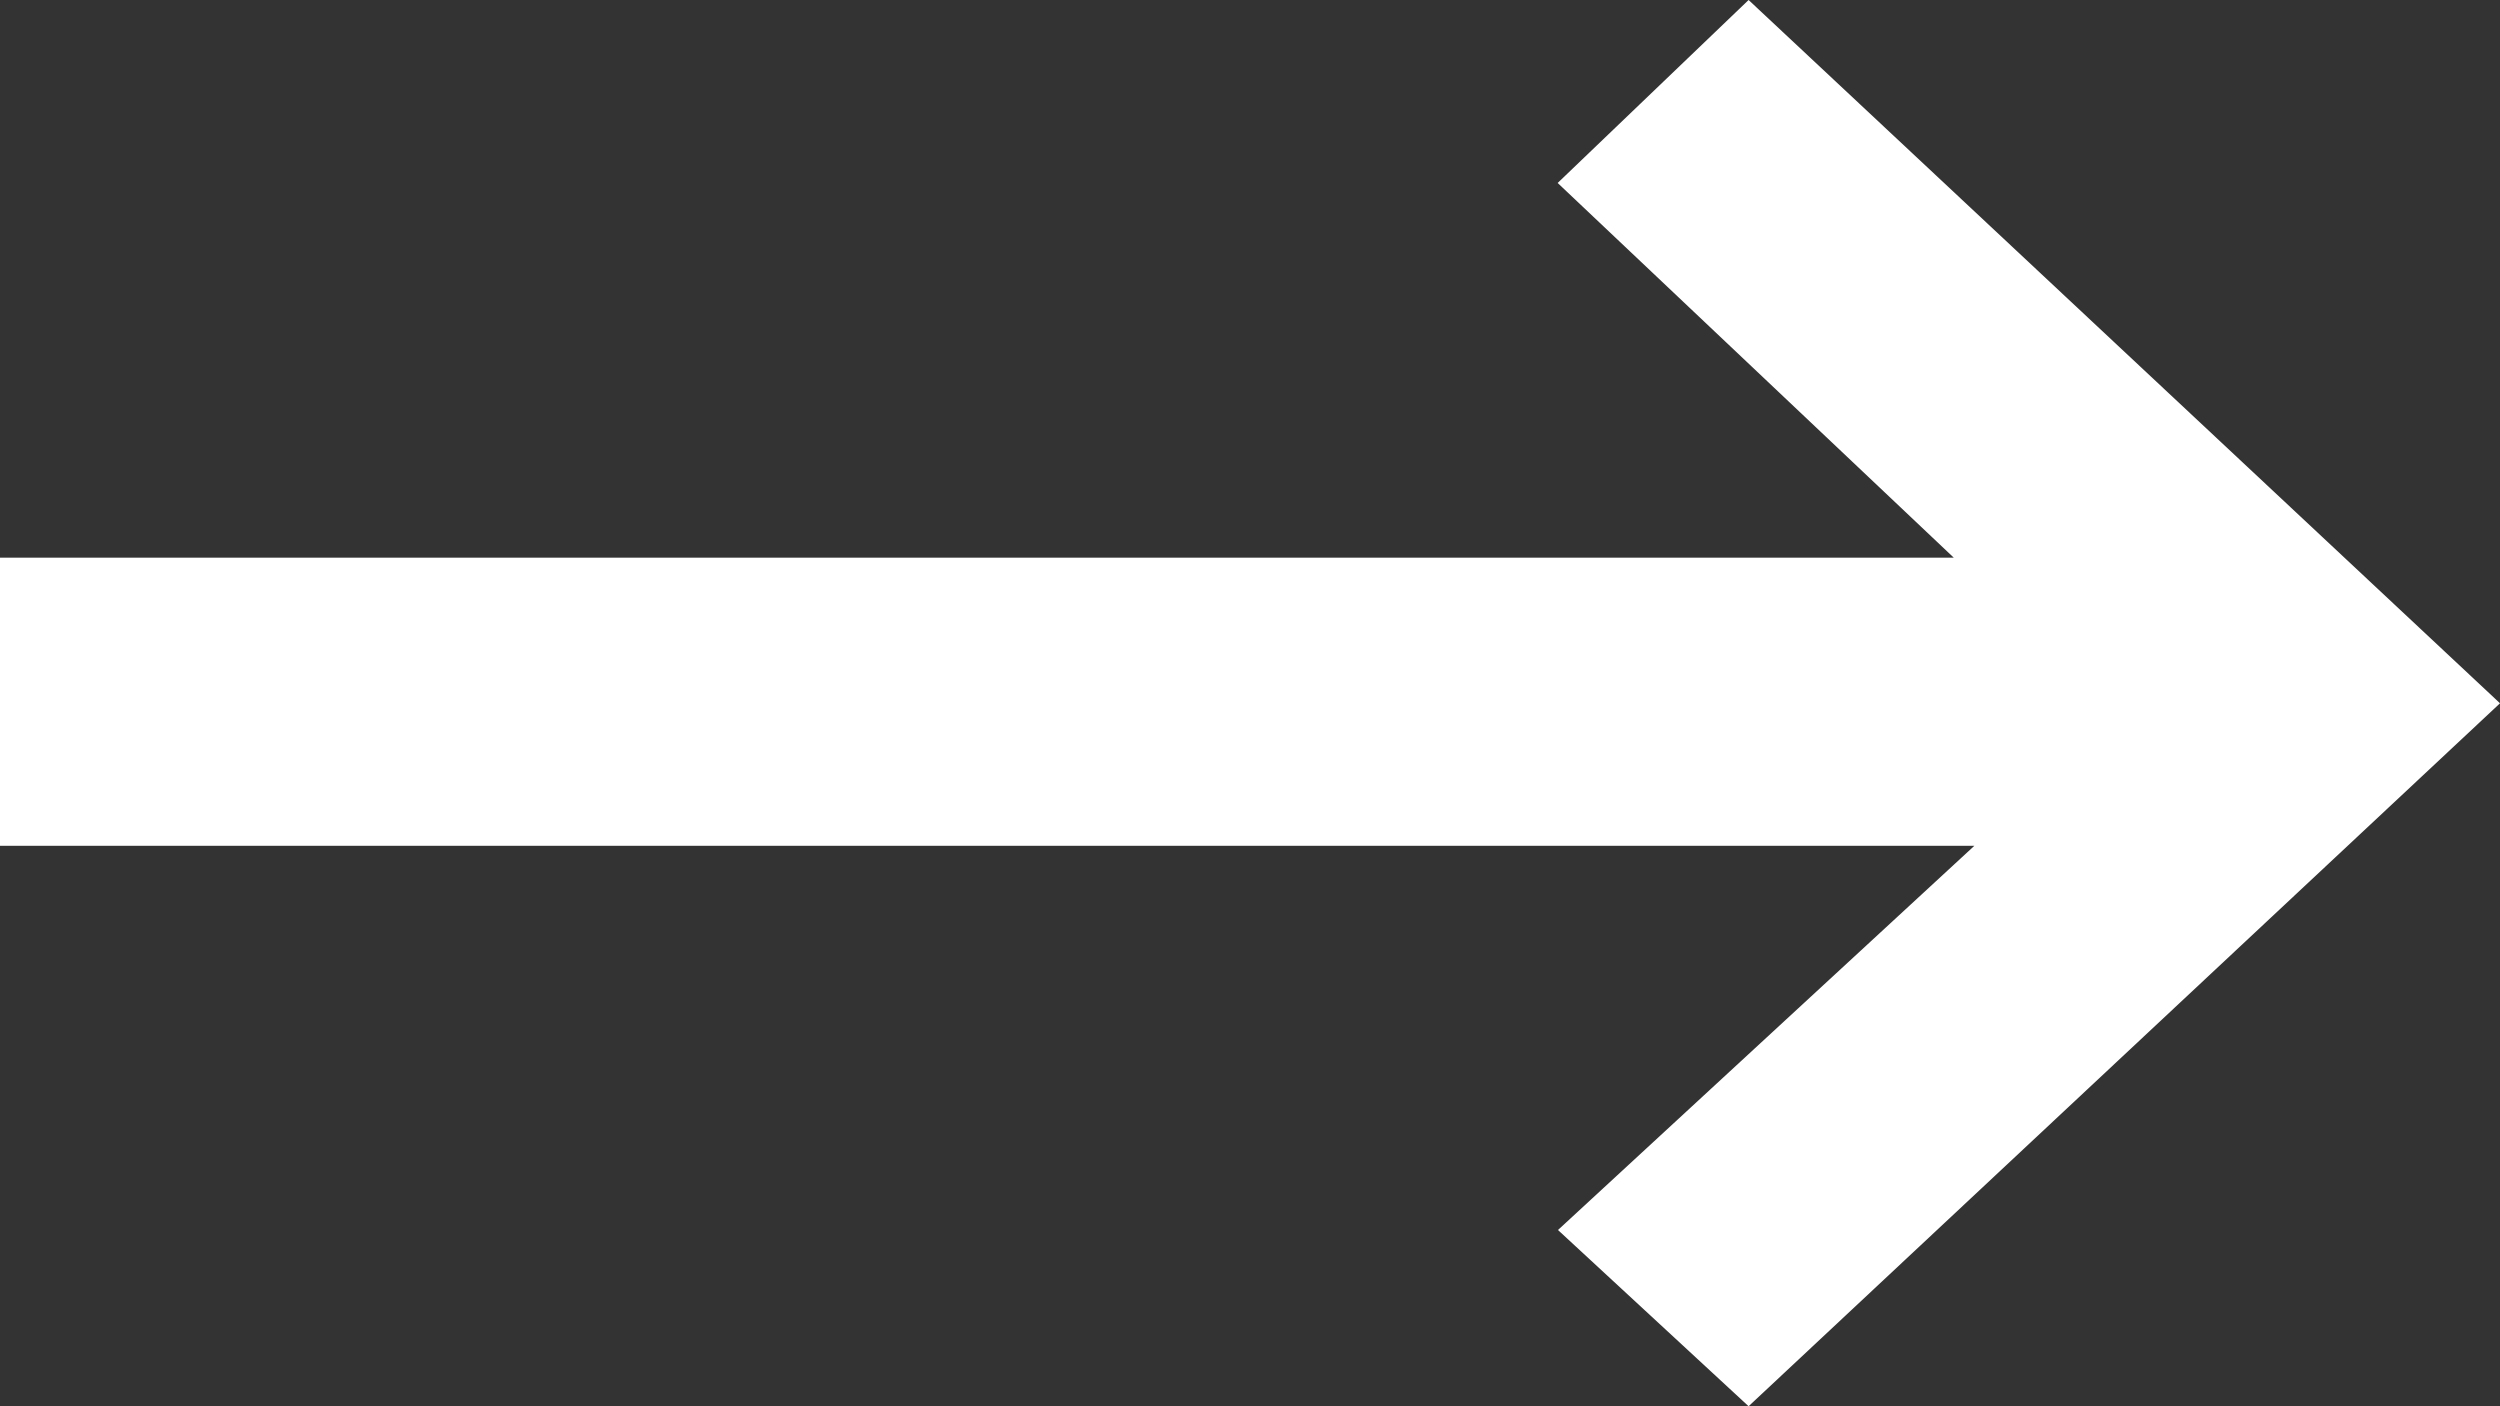 <?xml version="1.0" encoding="utf-8"?>
<!-- Generator: Adobe Illustrator 16.0.0, SVG Export Plug-In . SVG Version: 6.00 Build 0)  -->
<!DOCTYPE svg PUBLIC "-//W3C//DTD SVG 1.1//EN" "http://www.w3.org/Graphics/SVG/1.1/DTD/svg11.dtd">
<svg version="1.1" id="Layer_1" xmlns="http://www.w3.org/2000/svg" xmlns:xlink="http://www.w3.org/1999/xlink" x="0px" y="0px"
	 width="16px" height="9px" viewBox="0 0 16 9" enable-background="new 0 0 16 9" xml:space="preserve">
<rect x="0" y="0" width="16" height="9" fill="#333333" stroke="none"/>
<path fill="#FFFFFF" d="M11.191,0L9.969,1.171l2.535,2.398H0v1.844h12.636L9.971,7.872L11.191,9L16,4.501L11.191,0z"/>
</svg>
